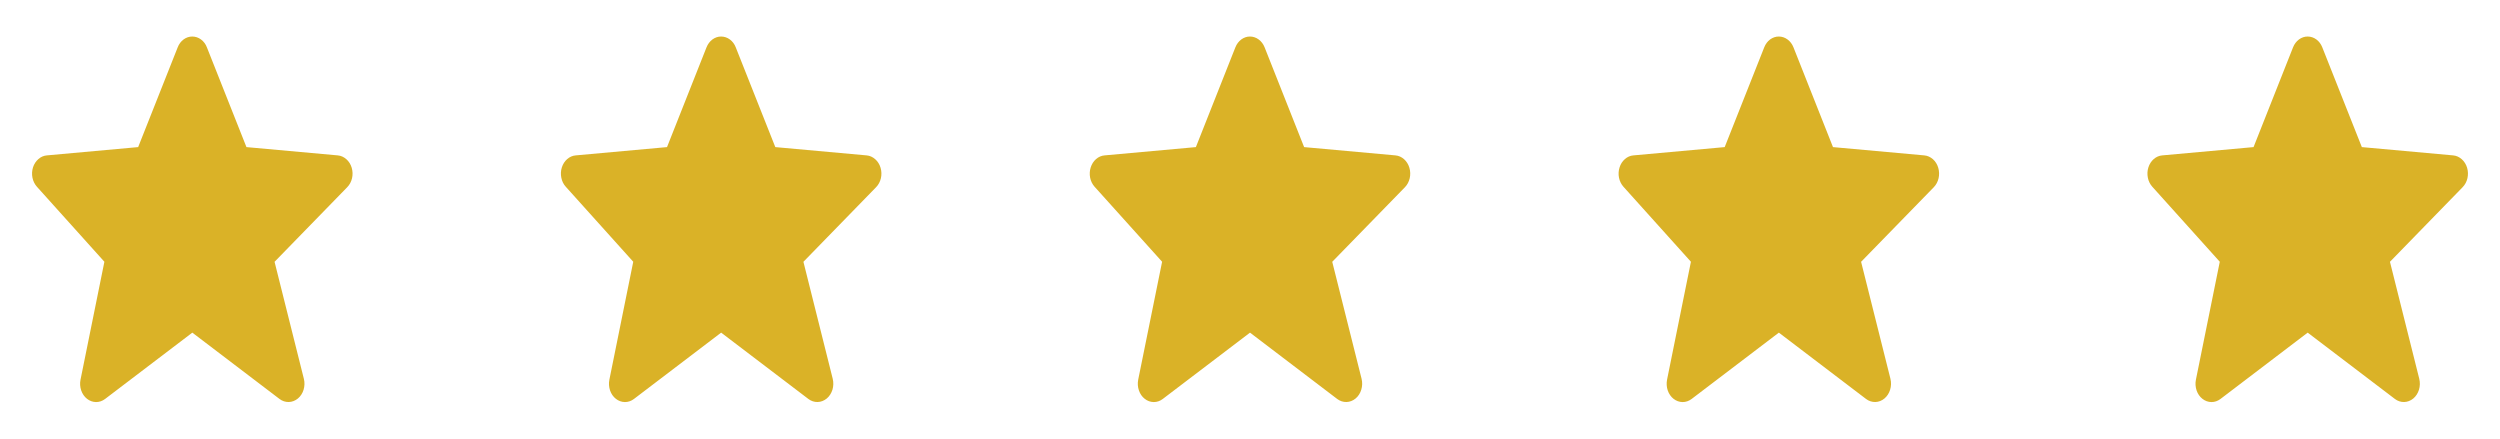 <svg width="57" height="10" viewBox="0 0 57 10" fill="none" xmlns="http://www.w3.org/2000/svg">
<g clip-path="url(#clip0_1902_8225)">
<path d="M8.019 3.825C7.996 3.747 7.954 3.68 7.897 3.63C7.841 3.58 7.773 3.549 7.702 3.543L5.619 3.354L4.717 1.079C4.689 1.005 4.642 0.943 4.583 0.9C4.524 0.856 4.455 0.833 4.385 0.833C4.314 0.832 4.245 0.856 4.186 0.899C4.127 0.943 4.08 1.005 4.052 1.078L3.15 3.354L1.067 3.543C0.997 3.549 0.93 3.578 0.875 3.627C0.819 3.676 0.776 3.741 0.752 3.817C0.729 3.892 0.724 3.974 0.74 4.052C0.756 4.13 0.791 4.201 0.841 4.257L2.38 5.968L1.836 8.656C1.819 8.738 1.825 8.823 1.851 8.901C1.878 8.979 1.924 9.046 1.984 9.093C2.045 9.141 2.116 9.166 2.189 9.167C2.262 9.168 2.334 9.143 2.395 9.097L4.385 7.584L6.374 9.097C6.436 9.144 6.51 9.168 6.584 9.166C6.659 9.164 6.731 9.136 6.792 9.086C6.852 9.036 6.898 8.966 6.922 8.885C6.946 8.805 6.949 8.718 6.928 8.636L6.26 5.969L7.917 4.268C8.026 4.157 8.066 3.983 8.019 3.825Z" fill="#DAB227"/>
</g>
<g clip-path="url(#clip1_1902_8225)">
<path d="M20.077 3.825C20.054 3.747 20.012 3.68 19.955 3.63C19.899 3.58 19.831 3.549 19.76 3.543L17.677 3.354L16.775 1.079C16.747 1.005 16.7 0.943 16.641 0.9C16.582 0.856 16.513 0.833 16.442 0.833C16.372 0.832 16.303 0.856 16.244 0.899C16.185 0.943 16.138 1.005 16.109 1.078L15.208 3.354L13.125 3.543C13.055 3.549 12.988 3.578 12.932 3.627C12.876 3.676 12.834 3.741 12.81 3.817C12.786 3.892 12.782 3.974 12.798 4.052C12.813 4.13 12.848 4.201 12.899 4.257L14.438 5.968L13.894 8.656C13.877 8.738 13.883 8.823 13.909 8.901C13.935 8.979 13.982 9.046 14.042 9.093C14.102 9.141 14.174 9.166 14.247 9.167C14.32 9.168 14.392 9.143 14.453 9.097L16.442 7.584L18.432 9.097C18.494 9.144 18.567 9.168 18.642 9.166C18.717 9.164 18.789 9.136 18.85 9.086C18.91 9.036 18.955 8.966 18.98 8.885C19.004 8.805 19.006 8.718 18.986 8.636L18.318 5.969L19.975 4.268C20.084 4.157 20.124 3.983 20.077 3.825Z" fill="#DAB227"/>
</g>
<g clip-path="url(#clip2_1902_8225)">
<path d="M32.134 3.825C32.111 3.747 32.069 3.68 32.013 3.63C31.956 3.58 31.889 3.549 31.817 3.543L29.734 3.354L28.833 1.079C28.804 1.005 28.757 0.943 28.698 0.9C28.639 0.856 28.57 0.833 28.5 0.833C28.43 0.832 28.361 0.856 28.302 0.899C28.243 0.943 28.196 1.005 28.167 1.078L27.266 3.354L25.183 3.543C25.113 3.549 25.046 3.578 24.99 3.627C24.934 3.676 24.892 3.741 24.868 3.817C24.844 3.892 24.84 3.974 24.855 4.052C24.871 4.13 24.906 4.201 24.956 4.257L26.496 5.968L25.951 8.656C25.935 8.738 25.94 8.823 25.967 8.901C25.993 8.979 26.039 9.046 26.1 9.093C26.16 9.141 26.231 9.166 26.305 9.167C26.378 9.168 26.45 9.143 26.51 9.097L28.5 7.584L30.489 9.097C30.552 9.144 30.625 9.168 30.7 9.166C30.774 9.164 30.847 9.136 30.907 9.086C30.968 9.036 31.013 8.966 31.037 8.885C31.062 8.805 31.064 8.718 31.044 8.636L30.375 5.969L32.033 4.268C32.141 4.157 32.181 3.983 32.134 3.825Z" fill="#DAB227"/>
</g>
<g clip-path="url(#clip3_1902_8225)">
<path d="M44.192 3.825C44.169 3.747 44.127 3.68 44.071 3.63C44.014 3.58 43.946 3.549 43.875 3.543L41.792 3.354L40.891 1.079C40.862 1.005 40.815 0.943 40.756 0.9C40.697 0.856 40.628 0.833 40.558 0.833C40.487 0.832 40.419 0.856 40.359 0.899C40.3 0.943 40.254 1.005 40.225 1.078L39.323 3.354L37.24 3.543C37.17 3.549 37.103 3.578 37.048 3.627C36.992 3.676 36.949 3.741 36.926 3.817C36.902 3.892 36.897 3.974 36.913 4.052C36.929 4.13 36.964 4.201 37.014 4.257L38.553 5.968L38.009 8.656C37.993 8.738 37.998 8.823 38.024 8.901C38.051 8.979 38.097 9.046 38.157 9.093C38.218 9.141 38.289 9.166 38.362 9.167C38.435 9.168 38.507 9.143 38.568 9.097L40.558 7.584L42.547 9.097C42.609 9.144 42.683 9.168 42.758 9.166C42.832 9.164 42.905 9.136 42.965 9.086C43.025 9.036 43.071 8.966 43.095 8.885C43.12 8.805 43.122 8.718 43.102 8.636L42.433 5.969L44.091 4.268C44.199 4.157 44.239 3.983 44.192 3.825Z" fill="#DAB227"/>
</g>
<g clip-path="url(#clip4_1902_8225)">
<path d="M56.25 3.825C56.227 3.747 56.184 3.68 56.128 3.63C56.072 3.58 56.004 3.549 55.933 3.543L53.85 3.354L52.948 1.079C52.919 1.005 52.873 0.943 52.814 0.9C52.755 0.856 52.686 0.833 52.615 0.833C52.545 0.832 52.476 0.856 52.417 0.899C52.358 0.943 52.311 1.005 52.282 1.078L51.381 3.354L49.298 3.543C49.228 3.549 49.161 3.578 49.105 3.627C49.049 3.676 49.007 3.741 48.983 3.817C48.959 3.892 48.955 3.974 48.971 4.052C48.986 4.13 49.022 4.201 49.072 4.257L50.611 5.968L50.067 8.656C50.05 8.738 50.056 8.823 50.082 8.901C50.108 8.979 50.155 9.046 50.215 9.093C50.275 9.141 50.347 9.166 50.42 9.167C50.493 9.168 50.565 9.143 50.626 9.097L52.615 7.584L54.605 9.097C54.667 9.144 54.74 9.168 54.815 9.166C54.89 9.164 54.962 9.136 55.023 9.086C55.083 9.036 55.128 8.966 55.153 8.885C55.177 8.805 55.179 8.718 55.159 8.636L54.491 5.969L56.148 4.268C56.257 4.157 56.297 3.983 56.25 3.825Z" fill="#DAB227"/>
</g>
<defs>
<clipPath id="clip0_1902_8225">
<rect width="8.769" height="10" fill="white"/>
</clipPath>
<clipPath id="clip1_1902_8225">
<rect width="8.769" height="10" fill="white" transform="translate(12.058)"/>
</clipPath>
<clipPath id="clip2_1902_8225">
<rect width="8.769" height="10" fill="white" transform="translate(24.115)"/>
</clipPath>
<clipPath id="clip3_1902_8225">
<rect width="8.769" height="10" fill="white" transform="translate(36.173)"/>
</clipPath>
<clipPath id="clip4_1902_8225">
<rect width="8.769" height="10" fill="white" transform="translate(48.231)"/>
</clipPath>
</defs>
</svg>
